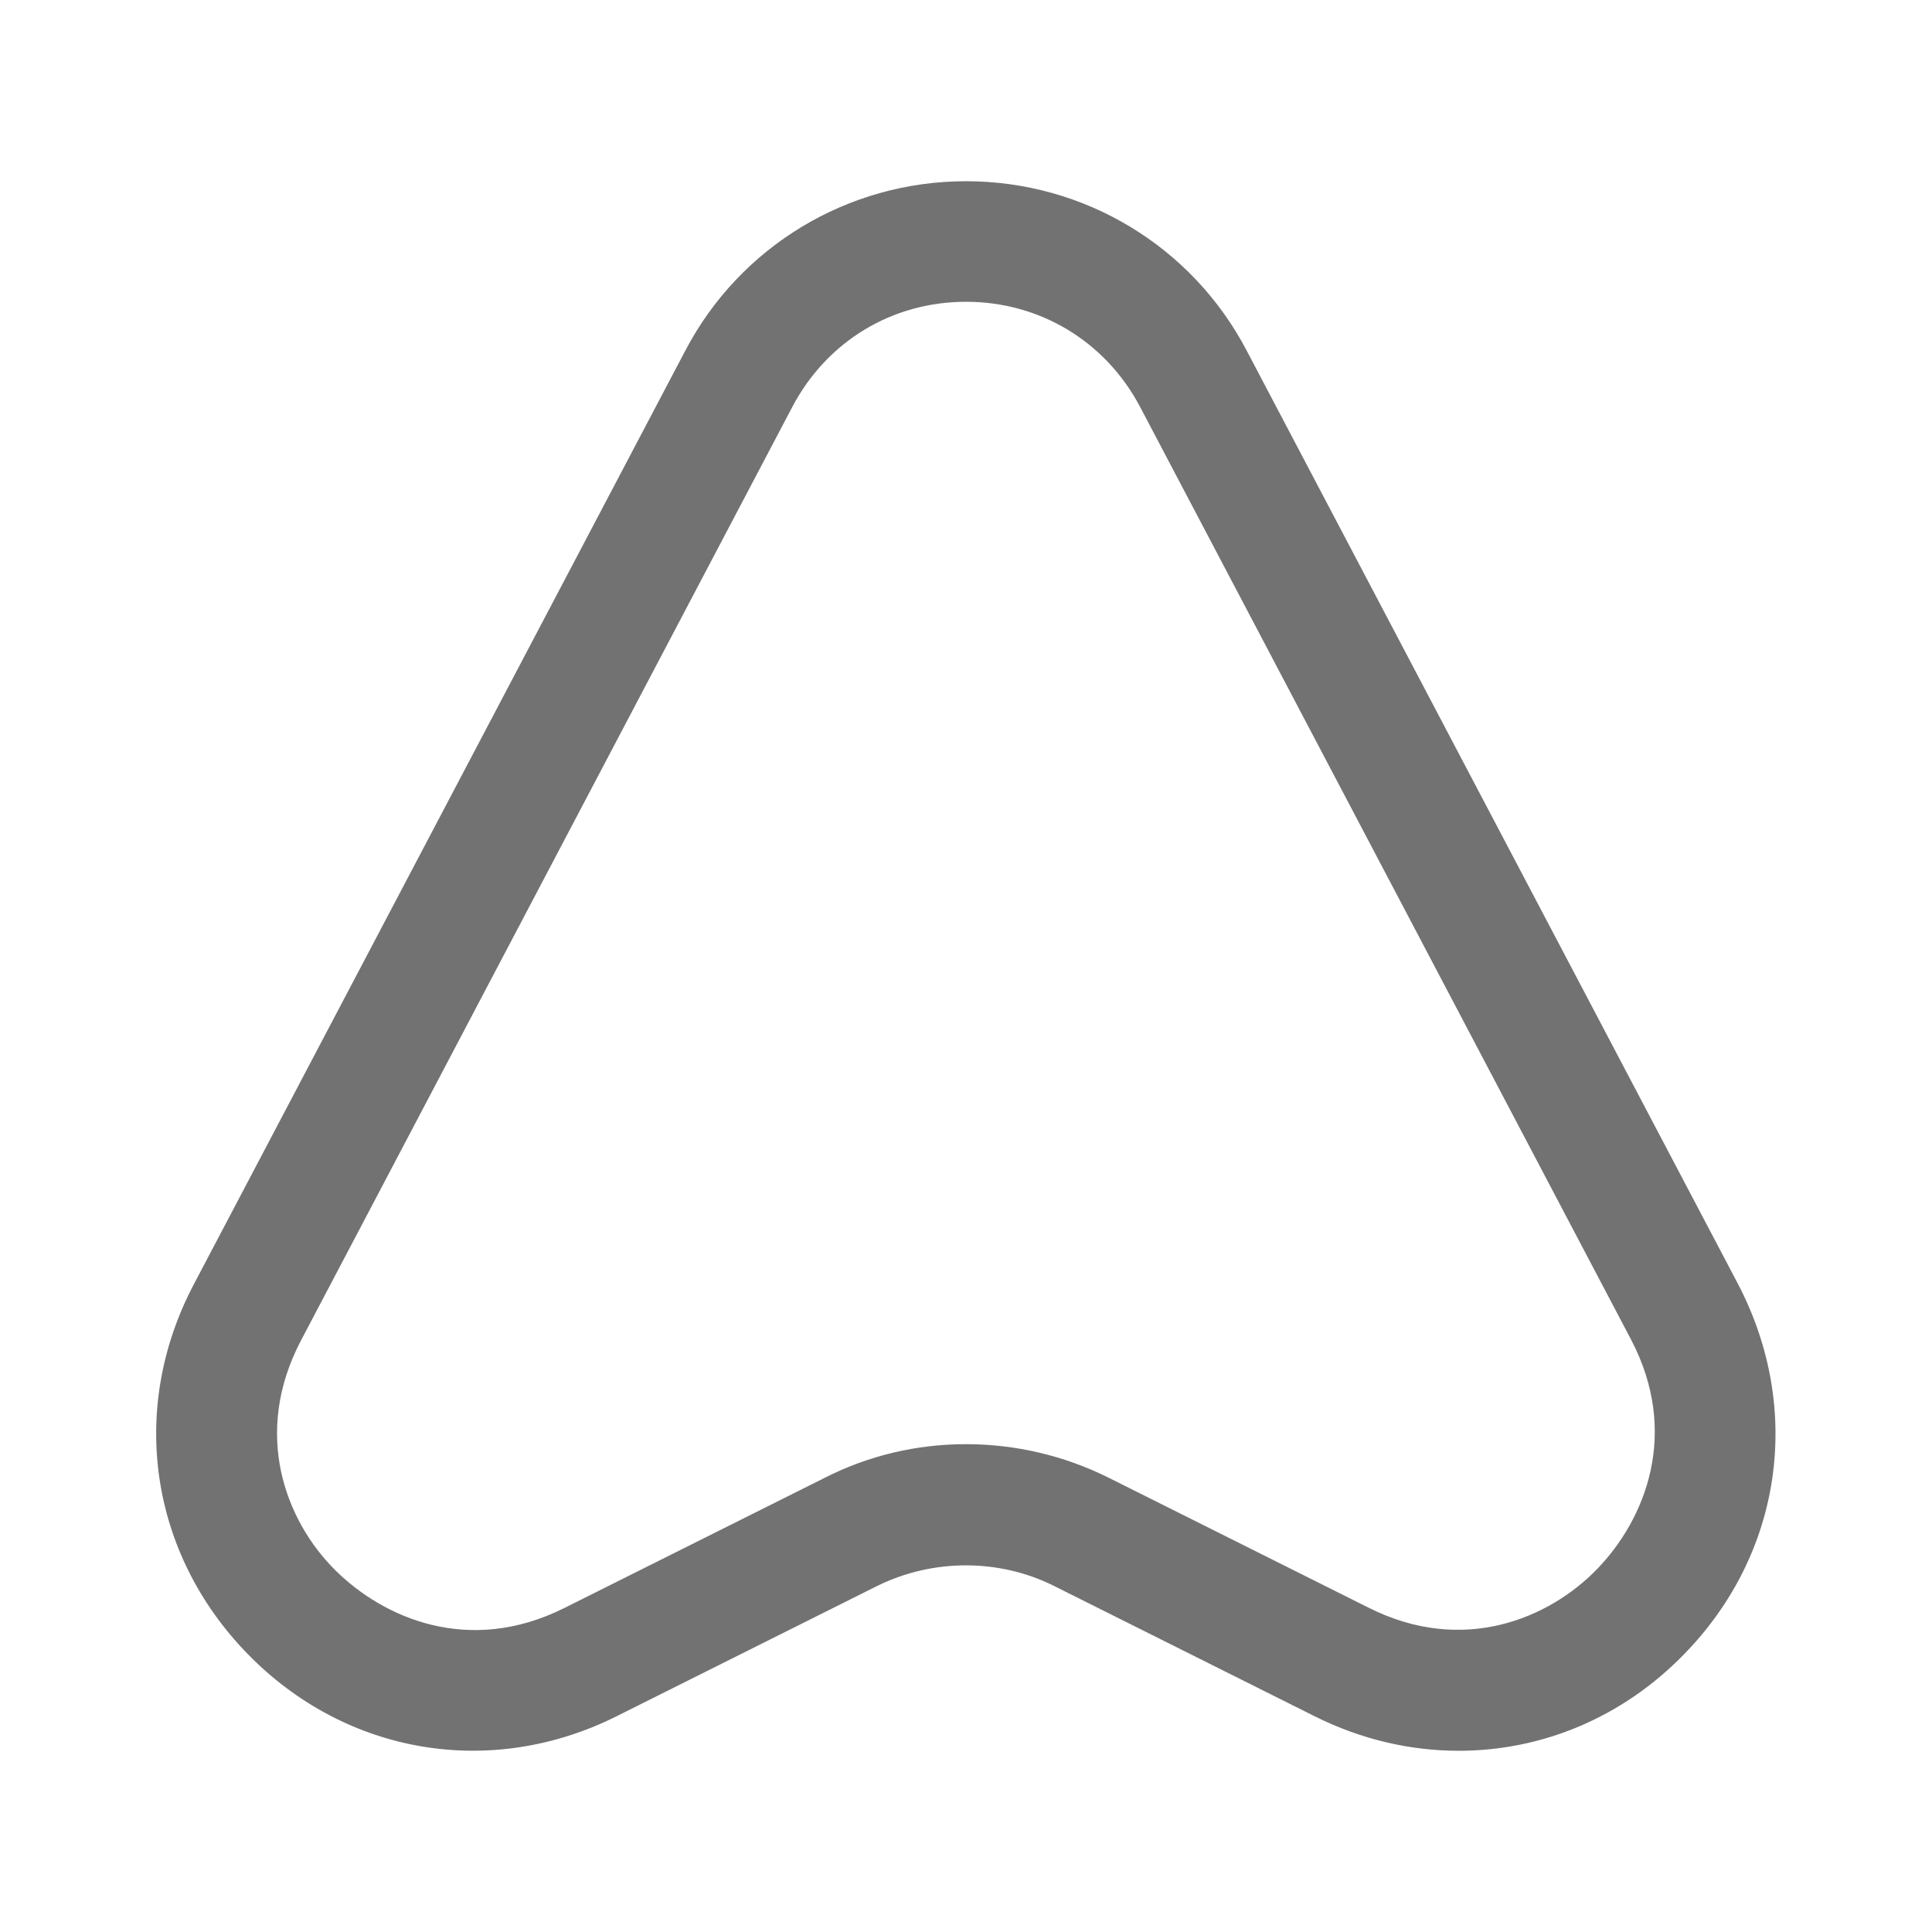 <svg width="10" height="10" viewBox="0 0 10 10" fill="none" xmlns="http://www.w3.org/2000/svg">
<path d="M7.55 9.062C7.3 9.062 7.046 9.004 6.804 8.883L5.454 8.208C5.171 8.067 4.829 8.067 4.542 8.208L3.192 8.883C2.542 9.208 1.792 9.083 1.283 8.562C0.775 8.042 0.663 7.292 1.004 6.646L3.546 1.817C3.829 1.275 4.388 0.938 5 0.938C5.613 0.938 6.171 1.275 6.454 1.817L8.996 6.646C9.333 7.292 9.225 8.042 8.717 8.562C8.396 8.892 7.979 9.062 7.55 9.062ZM5 7.475C5.254 7.475 5.504 7.533 5.733 7.646L7.083 8.321C7.571 8.567 8.017 8.379 8.267 8.121C8.517 7.862 8.696 7.417 8.442 6.933L5.9 2.104C5.721 1.767 5.383 1.562 5 1.562C4.617 1.562 4.279 1.767 4.1 2.108L1.558 6.938C1.304 7.421 1.479 7.871 1.733 8.125C1.988 8.379 2.429 8.567 2.917 8.325L4.267 7.65C4.496 7.533 4.746 7.475 5 7.475Z" fill="#727272"/>
</svg>
